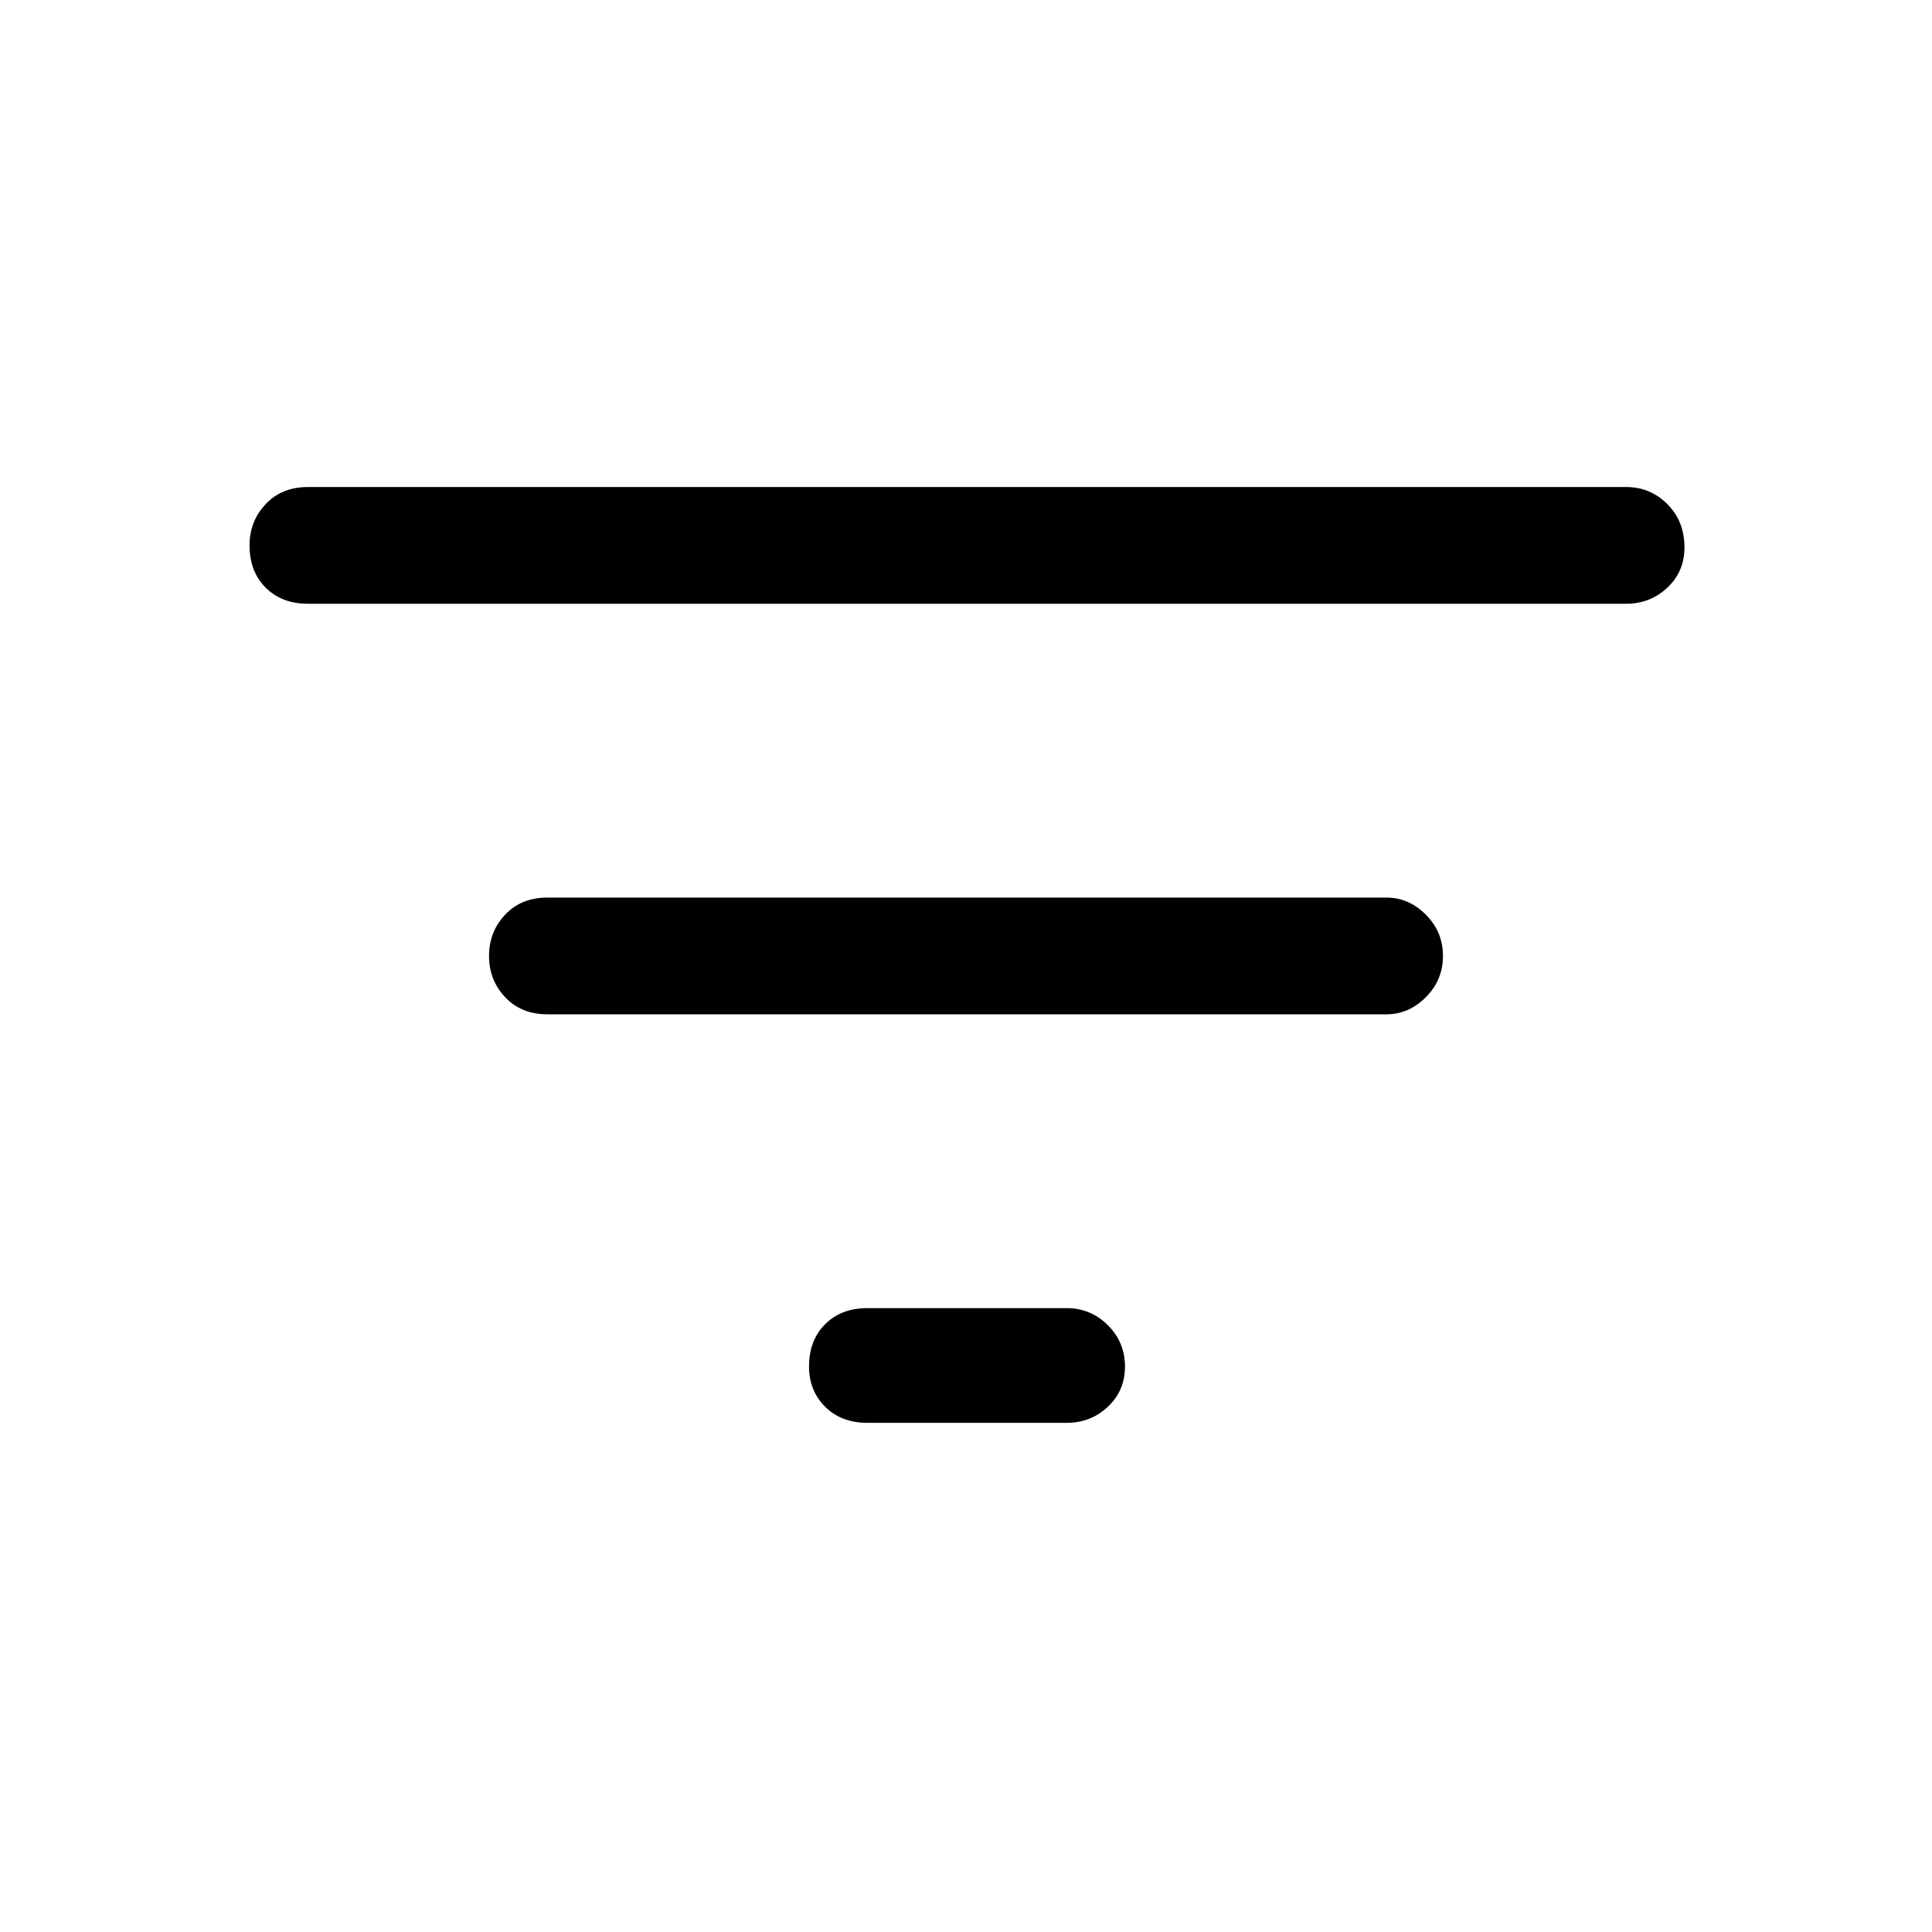 <svg xmlns="http://www.w3.org/2000/svg" height="48" width="48"><path d="M21.55 35.35q-.65 0-1.05-.4t-.4-1q0-.65.4-1.05t1.05-.4h4.95q.6 0 1.025.425.425.425.425 1.025 0 .6-.425 1t-1.025.4ZM7.65 15Q7 15 6.6 14.6t-.4-1.05q0-.6.4-1.025.4-.425 1.05-.425H40.4q.6 0 1.025.425.425.425.425 1.075 0 .6-.425 1T40.4 15Zm5.95 10.2q-.65 0-1.05-.425t-.4-1.025q0-.6.4-1.025.4-.425 1.05-.425h20.85q.55 0 .975.425.425.425.425 1.025 0 .6-.425 1.025-.425.425-.975.425Z"/></svg>